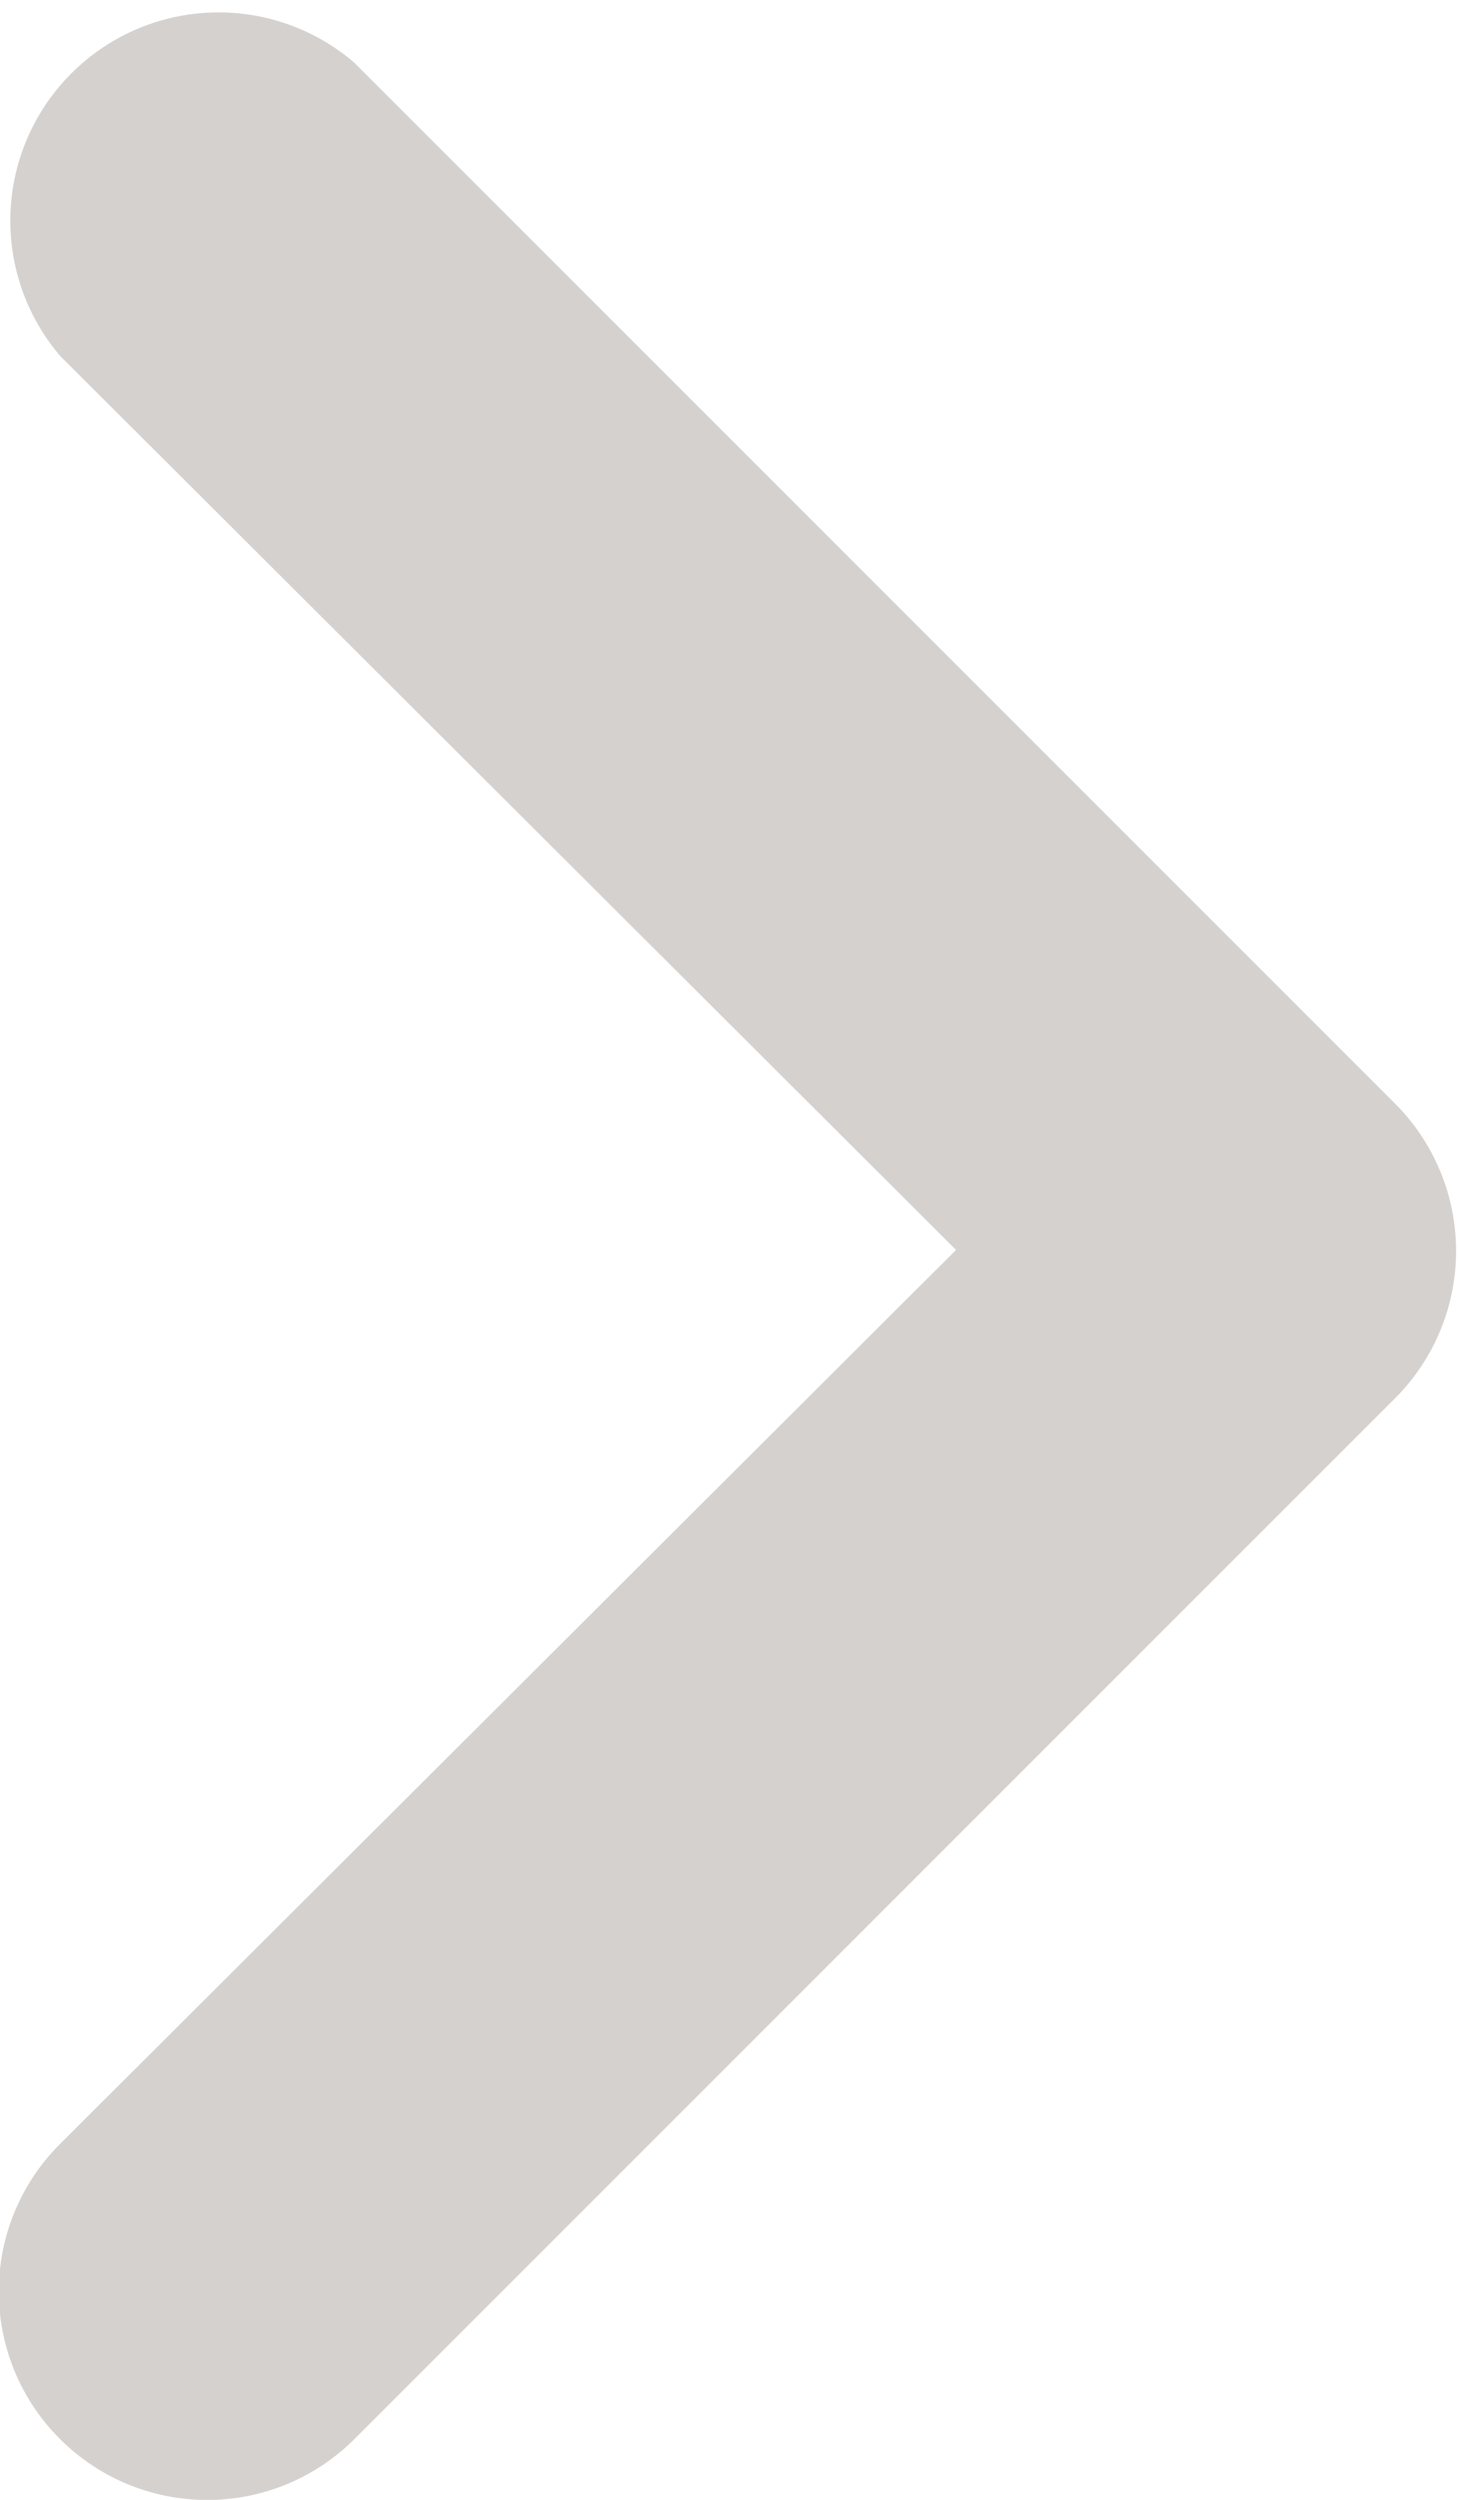 <svg id="Layer_1" data-name="Layer 1" xmlns="http://www.w3.org/2000/svg" viewBox="0 0 7 12"><defs><style>.cls-1{fill:#d5d1ce;}</style></defs><title>link_arrow_standard_inactive</title><path class="cls-1" d="M.29,11.71a1,1,0,0,0,1.41,0l5-5a1,1,0,0,0,0-1.41l-5-5A1,1,0,0,0,.29,1.71L4.59,6,.29,10.29A1,1,0,0,0,.29,11.71Z"/></svg>